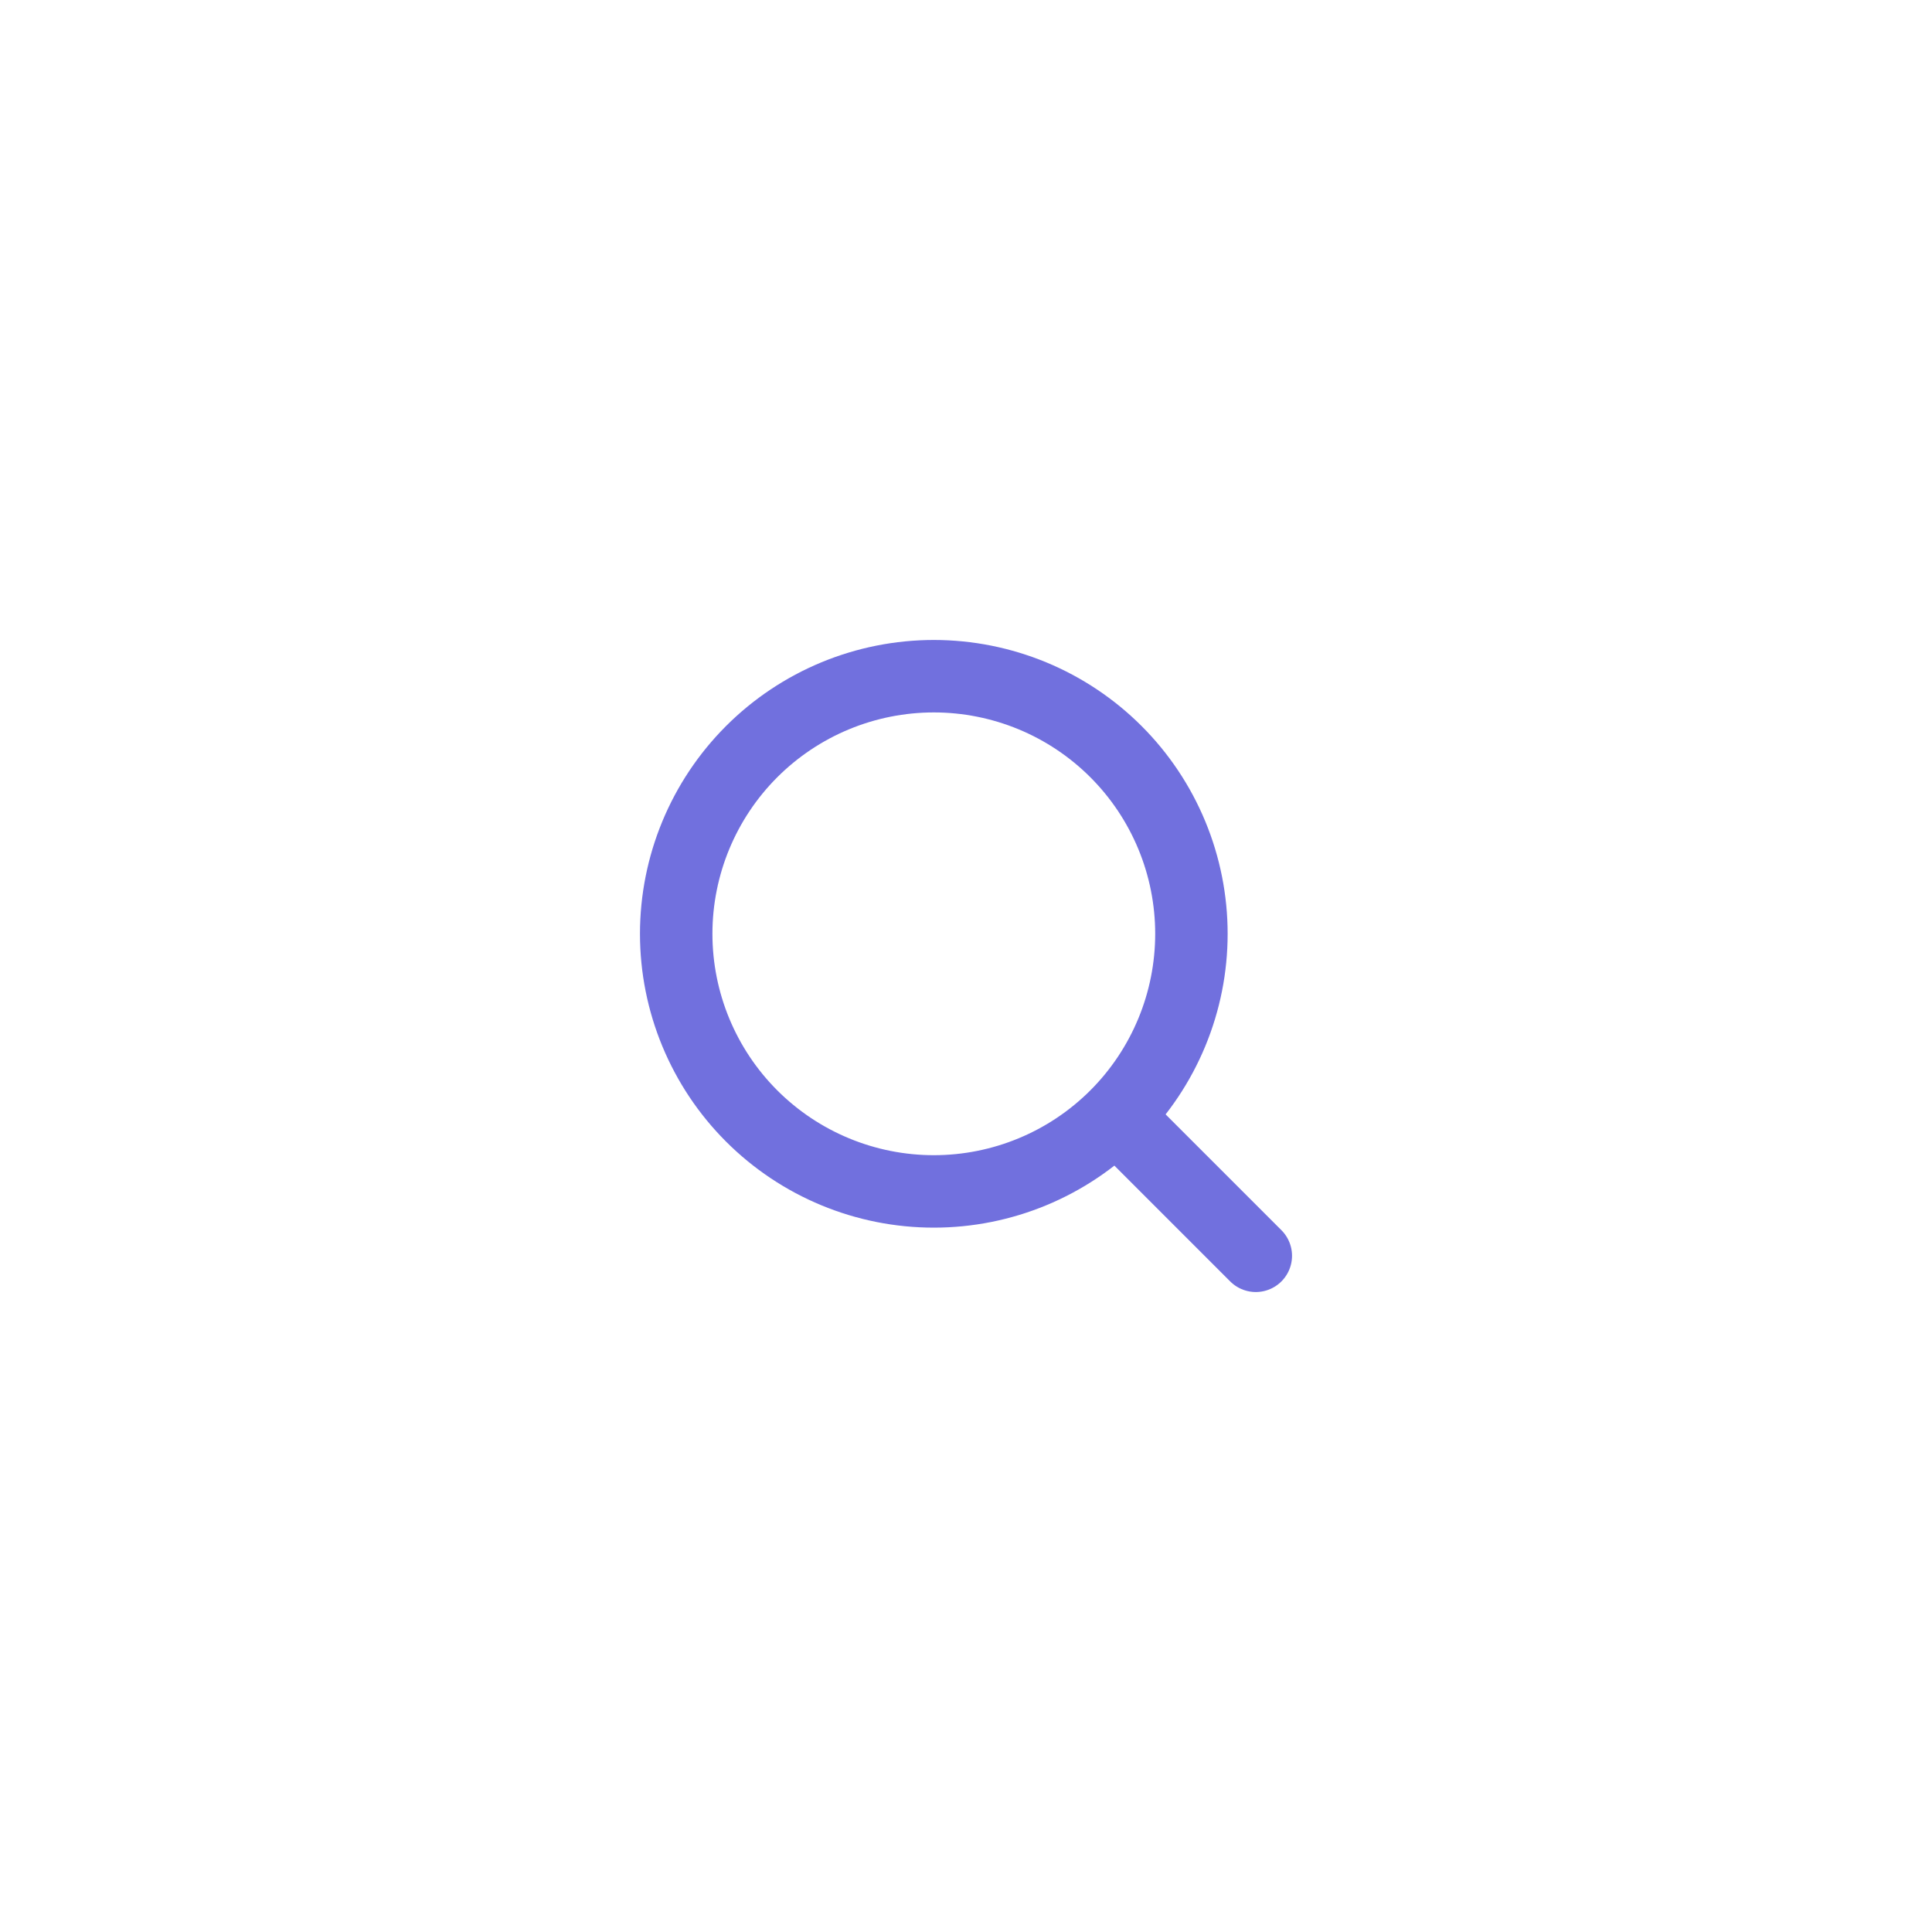 <svg width="40" height="40" viewBox="0 0 40 40" fill="none" xmlns="http://www.w3.org/2000/svg">
<path d="M26 26L23.105 23.105M23.105 23.105C23.6 22.61 23.993 22.021 24.261 21.374C24.529 20.727 24.667 20.034 24.667 19.333C24.667 18.633 24.529 17.939 24.261 17.292C23.993 16.645 23.6 16.057 23.105 15.562C22.61 15.067 22.022 14.674 21.375 14.406C20.727 14.138 20.034 14 19.334 14C18.633 14 17.939 14.138 17.292 14.406C16.645 14.674 16.057 15.067 15.562 15.562C14.562 16.562 14 17.919 14 19.333C14 20.748 14.562 22.105 15.562 23.105C16.562 24.105 17.919 24.667 19.334 24.667C20.748 24.667 22.105 24.105 23.105 23.105Z" stroke="#7170DE" stroke-width="1.5" stroke-linecap="round" stroke-linejoin="round"/>
</svg>
